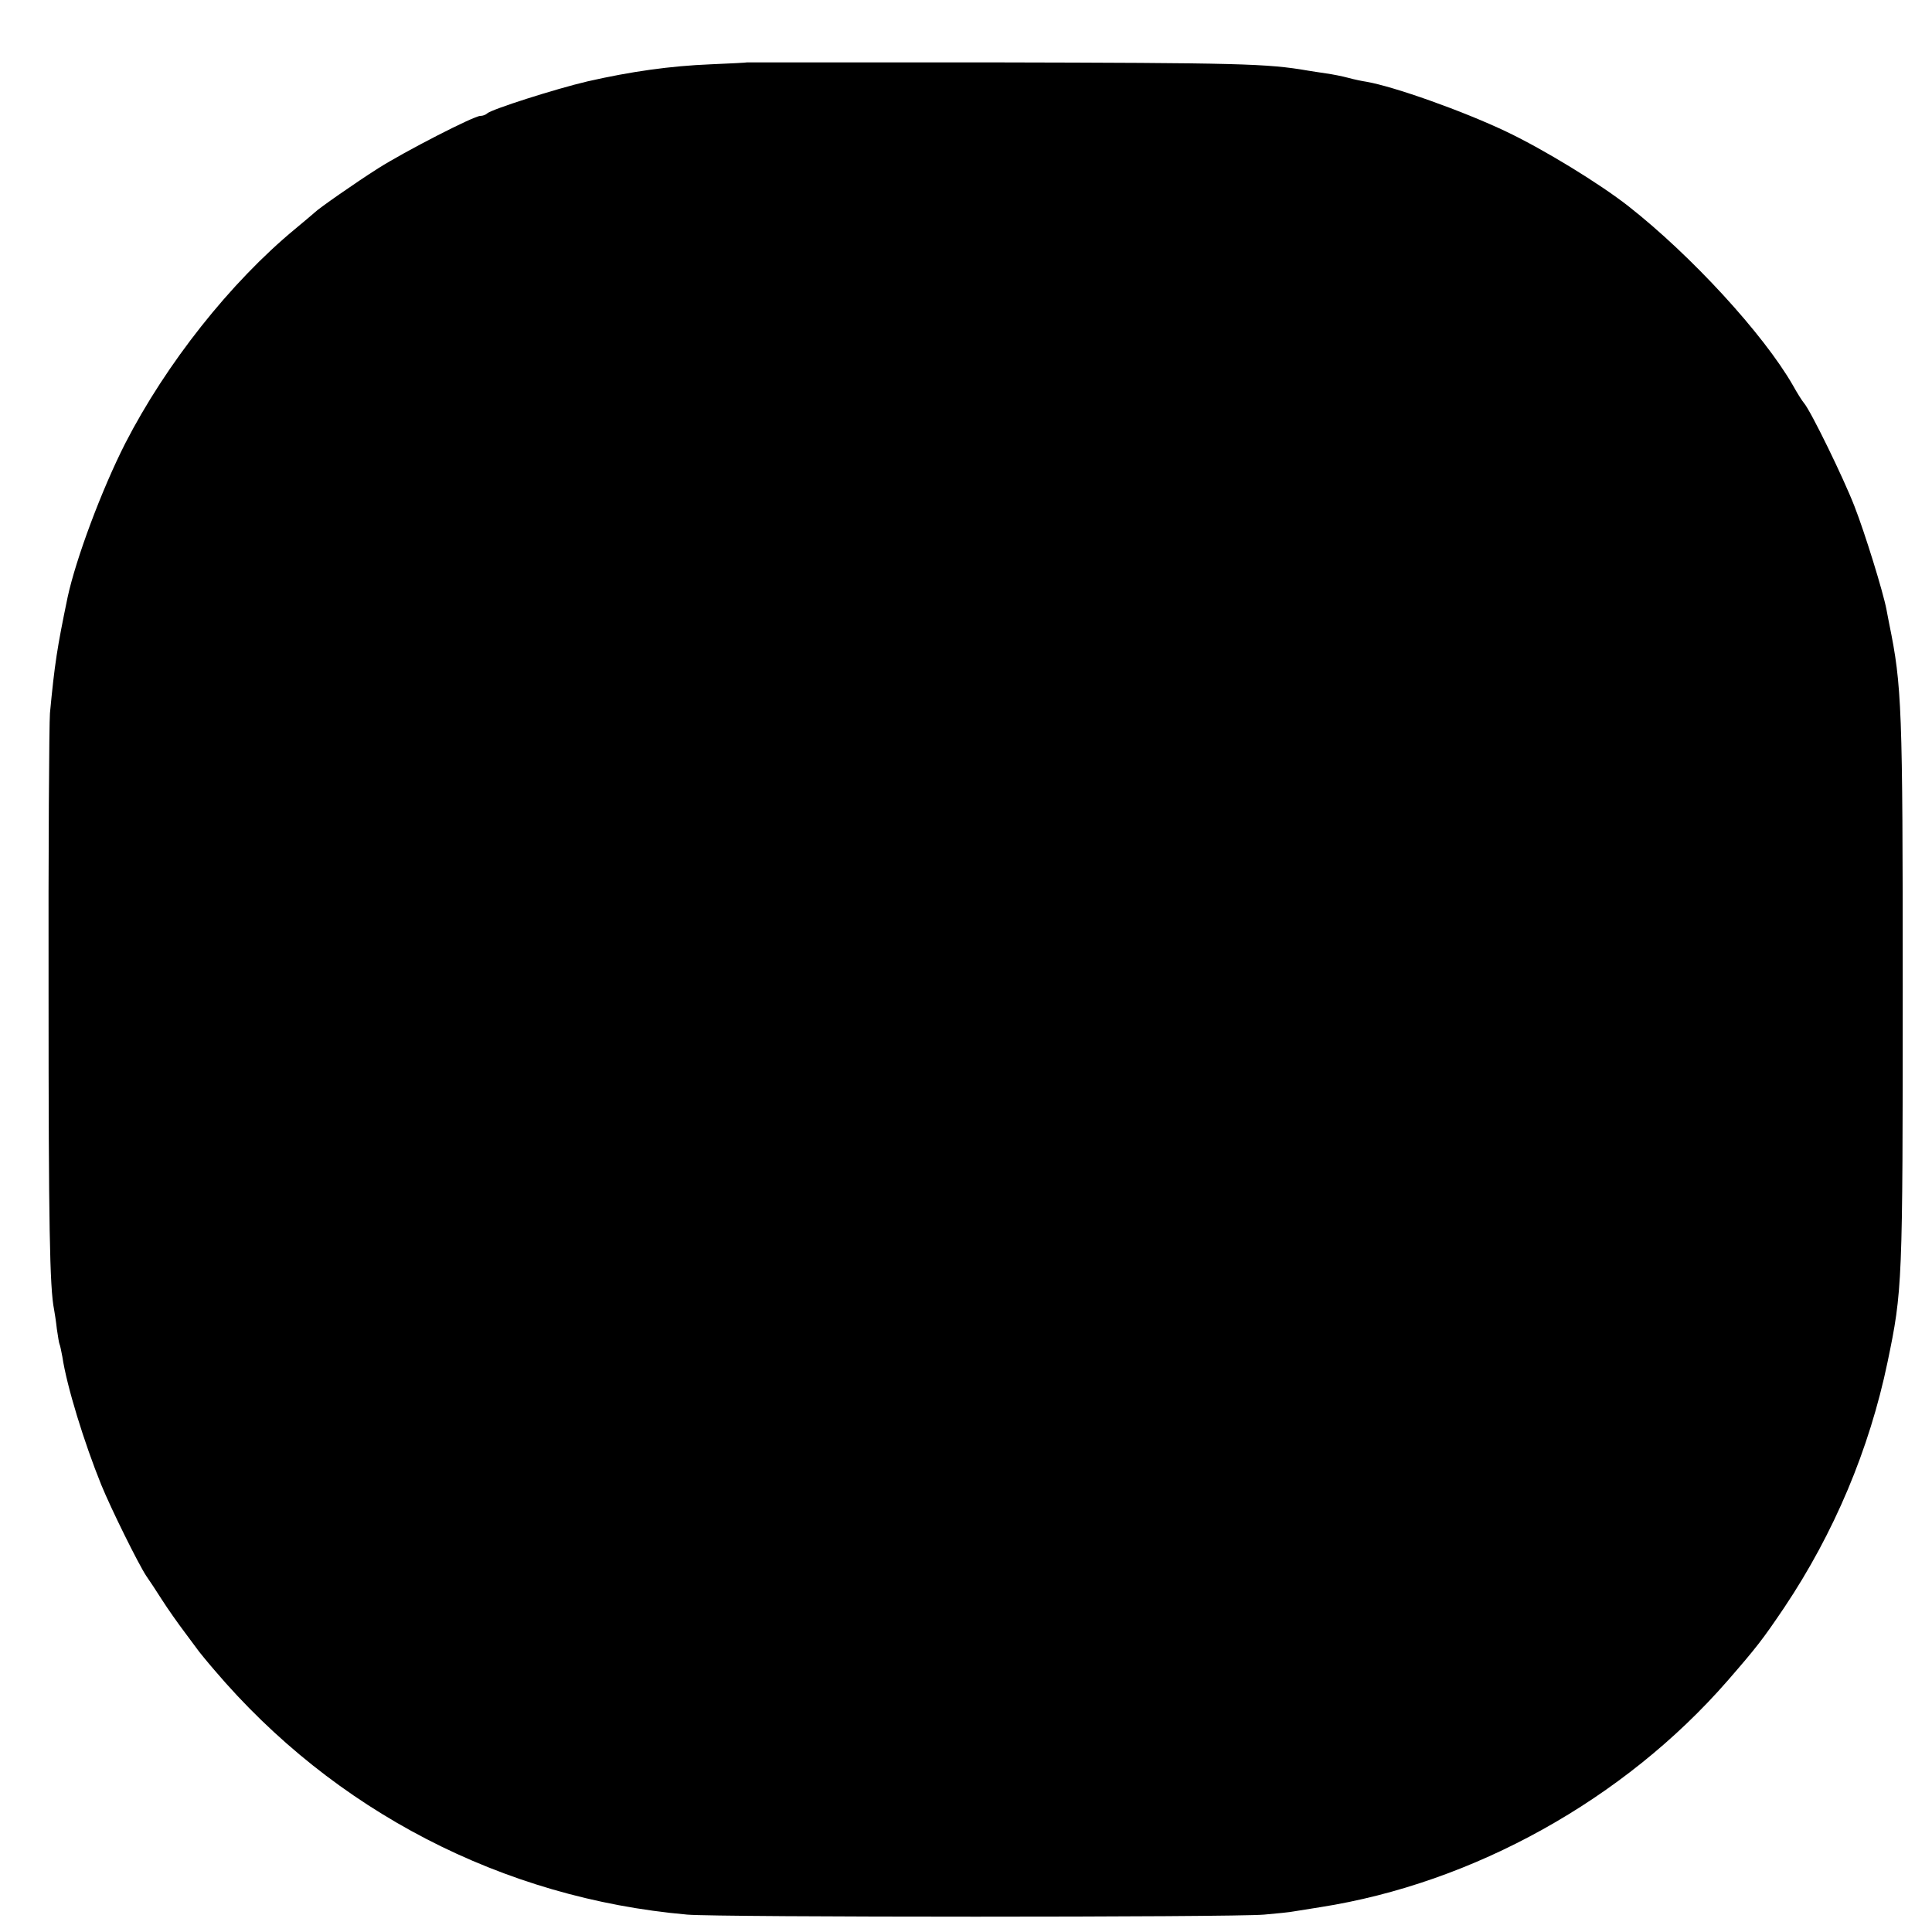 <?xml version="1.0" standalone="no"?>
<!DOCTYPE svg PUBLIC "-//W3C//DTD SVG 20010904//EN"
 "http://www.w3.org/TR/2001/REC-SVG-20010904/DTD/svg10.dtd">
<svg version="1.0" xmlns="http://www.w3.org/2000/svg"
 width="700pt" height="700pt" viewBox="0 0 700 700"
 preserveAspectRatio="xMidYMid meet">
<g transform="translate(0,700) scale(0.1,-0.1)"
fill="#000000" stroke="none">
<path d="M2707 6774 c-1 -1 -60 -4 -132 -7 -147 -6 -289 -26 -447 -62 -115
-27 -347 -101 -363 -116 -5 -5 -16 -9 -25 -9 -23 0 -274 -129 -370 -190 -79
-50 -218 -147 -230 -160 -3 -3 -34 -29 -70 -59 -236 -195 -468 -489 -616 -777
-86 -169 -179 -419 -209 -558 -38 -183 -47 -241 -64 -420 -3 -39 -6 -498 -5
-1021 0 -835 4 -1061 20 -1140 2 -11 7 -42 10 -70 4 -27 8 -53 10 -56 2 -4 6
-24 10 -45 16 -107 79 -311 141 -464 36 -88 134 -286 163 -330 10 -14 35 -52
56 -85 21 -33 59 -87 84 -120 24 -33 48 -64 52 -70 4 -5 28 -35 54 -65 434
-511 1045 -828 1714 -887 110 -10 1979 -10 2090 0 47 4 96 9 110 12 14 2 56 9
94 15 555 87 1100 390 1475 820 106 122 127 149 206 266 180 269 308 572 374
889 54 260 55 279 55 1360 0 1014 -3 1090 -49 1315 -3 14 -7 37 -10 52 -12 63
-78 277 -116 374 -40 103 -158 345 -183 374 -7 8 -25 37 -40 64 -107 186 -368
470 -596 649 -106 83 -306 205 -440 269 -159 76 -411 165 -510 182 -14 2 -43
8 -65 14 -22 6 -58 13 -80 16 -22 3 -51 8 -65 10 -150 26 -247 28 -1148 30
-486 0 -884 0 -885 0z"/>
</g>
</svg>
